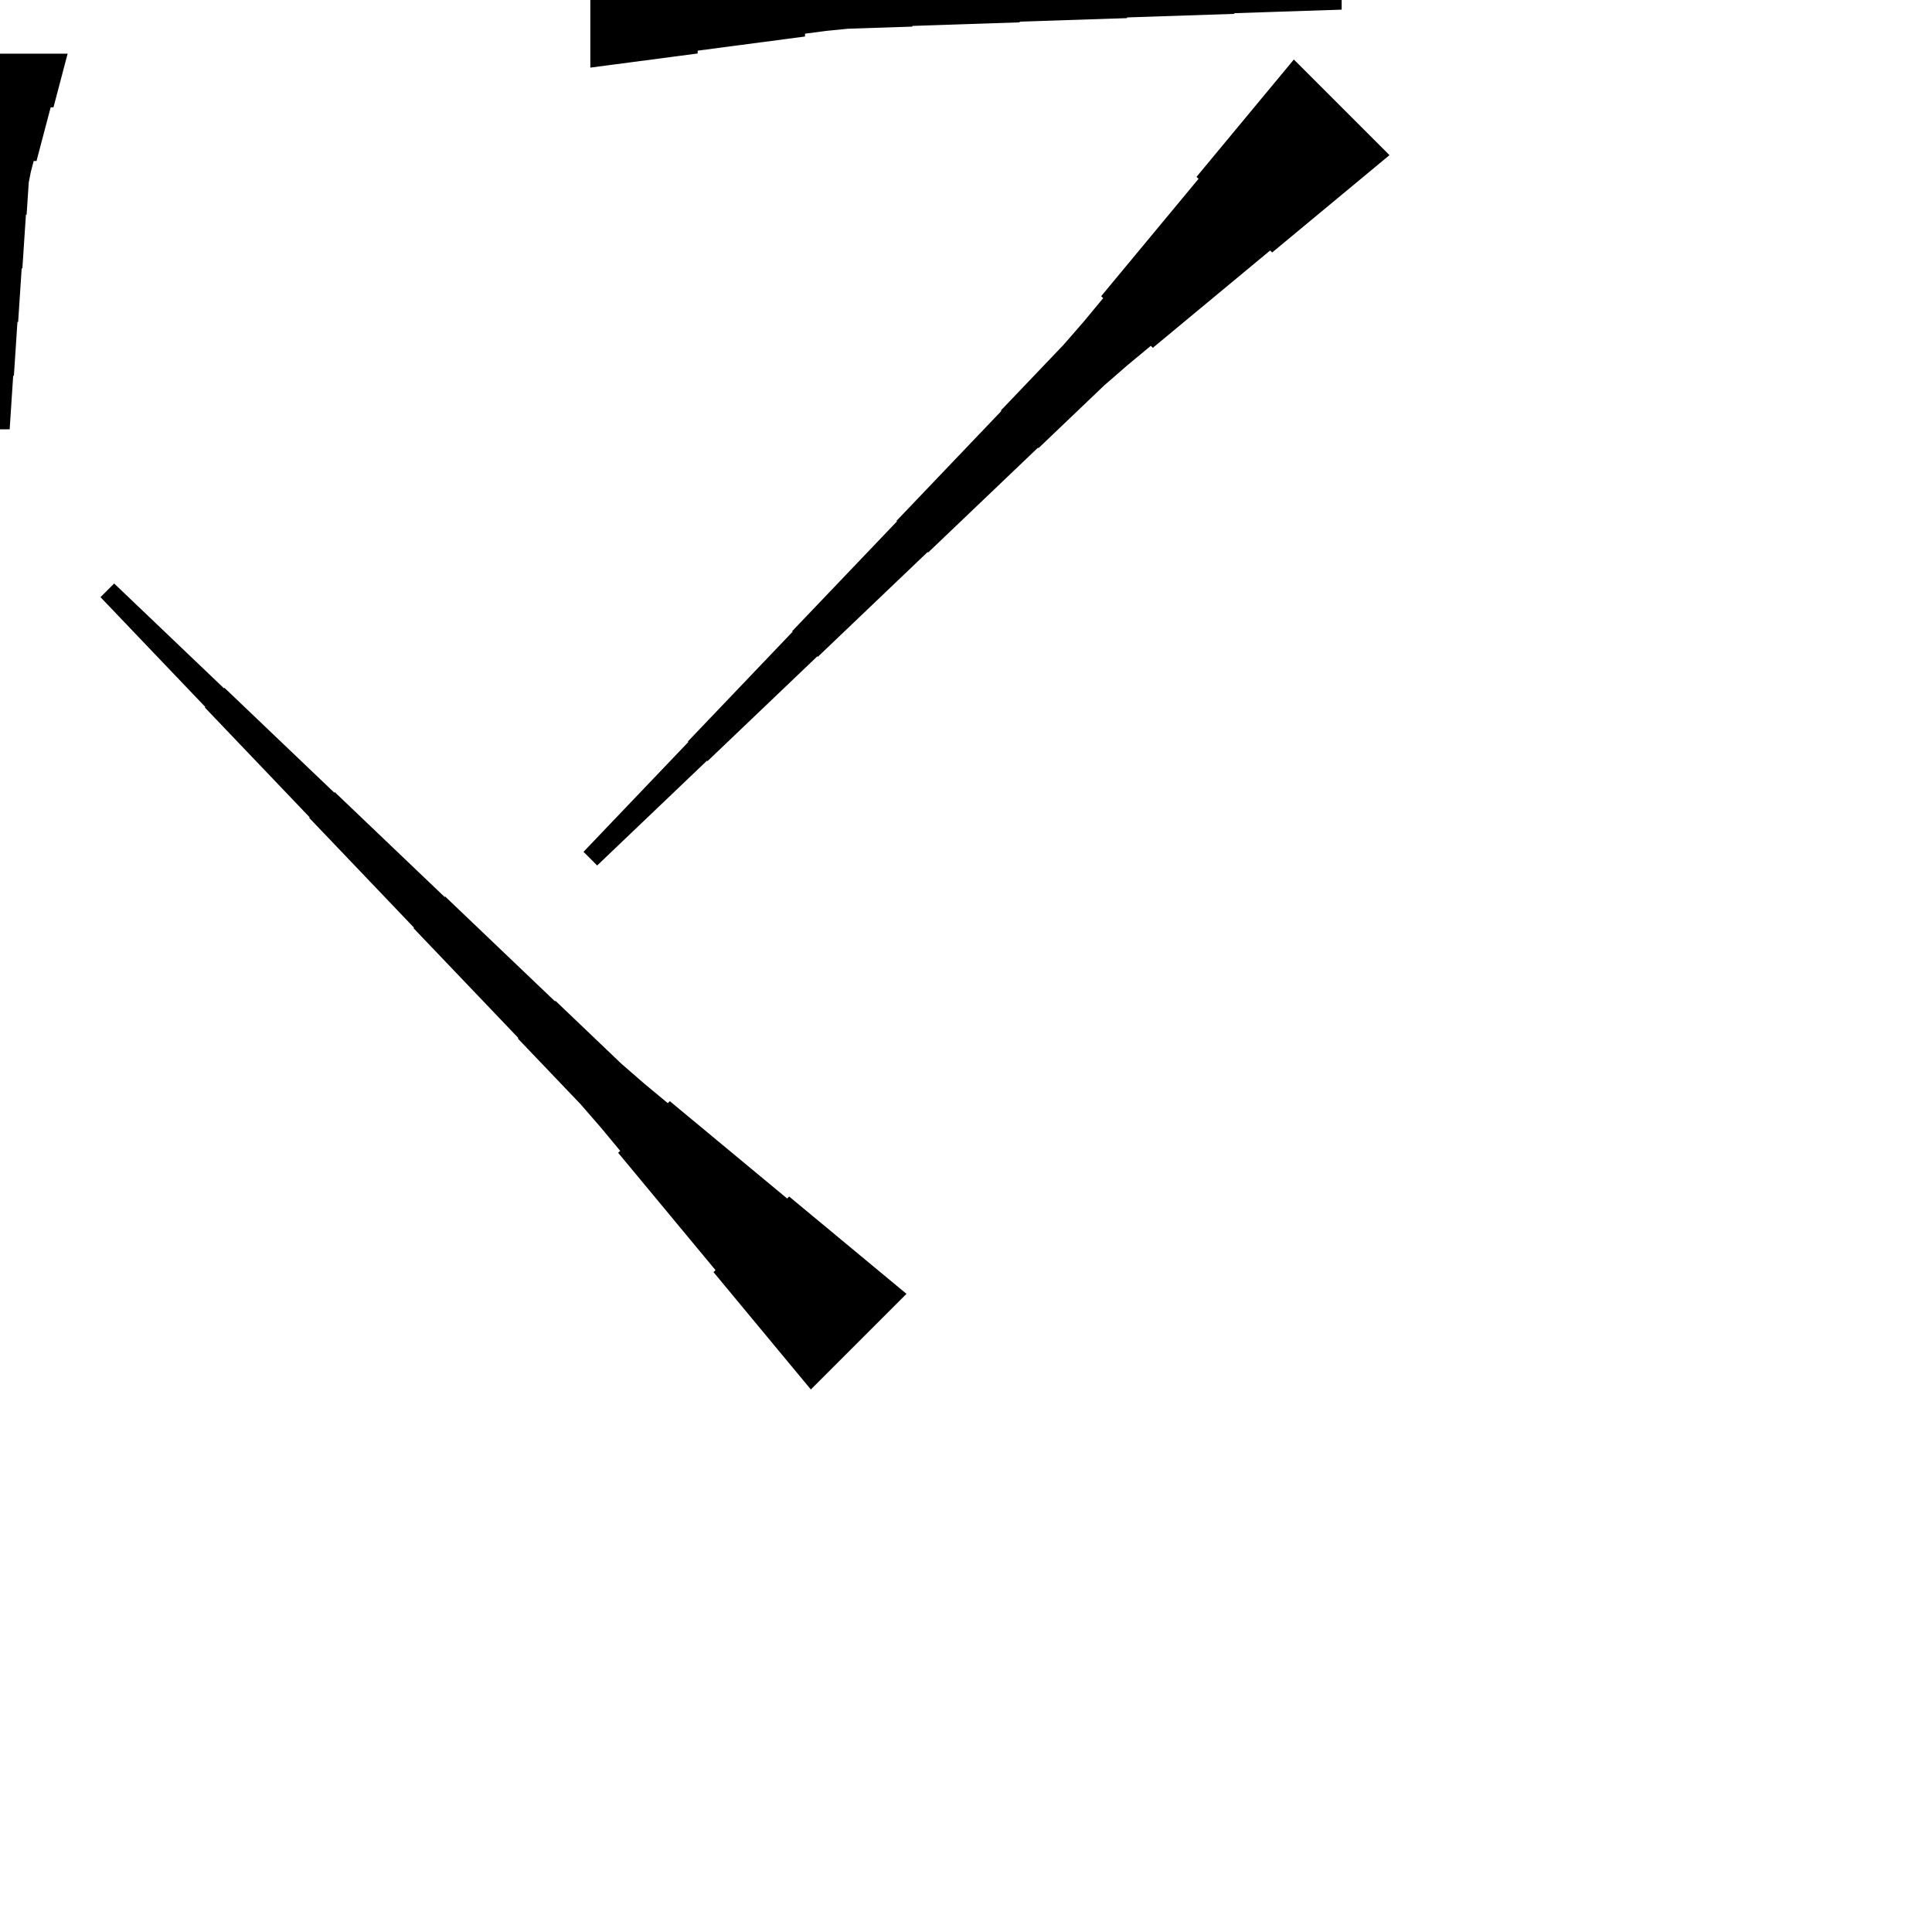 <?xml version="1.0" encoding="UTF-8"?>
<!-- Flat -->
<svg version="1.1" xmlns="http://www.w3.org/2000/svg" xmlns:xlink="http://www.w3.org/1999/xlink" width="283.465pt" height="283.465pt" viewBox="0 0 283.465 283.465">
<title>Untitled</title>
<polygon points="86.614 -9.921 89.764 -9.506 92.913 -9.092 96.063 -8.677 99.213 -8.262 102.362 -7.847 102.362 -7.432 105.512 -7.018 108.661 -6.603 111.811 -6.188 114.961 -5.773 118.11 -5.358 118.11 -4.943 121.26 -4.529 124.409 -4.217 127.559 -4.114 130.709 -4.01 133.858 -3.906 133.858 -3.803 137.008 -3.699 140.157 -3.595 143.307 -3.491 146.457 -3.388 149.606 -3.284 149.606 -3.18 152.756 -3.077 155.905 -2.973 159.055 -2.869 162.205 -2.765 165.354 -2.662 165.354 -2.558 168.504 -2.454 171.654 -2.351 174.803 -2.247 177.953 -2.143 181.102 -2.04 181.102 -1.936 184.252 -1.832 187.402 -1.728 190.551 -1.625 193.701 -1.521 196.85 -1.417 196.85 1.417 193.701 1.521 190.551 1.625 187.402 1.728 184.252 1.832 181.102 1.936 181.102 2.04 177.953 2.143 174.803 2.247 171.654 2.351 168.504 2.454 165.354 2.558 165.354 2.662 162.205 2.765 159.055 2.869 155.905 2.973 152.756 3.077 149.606 3.18 149.606 3.284 146.457 3.388 143.307 3.491 140.157 3.595 137.008 3.699 133.858 3.803 133.858 3.906 130.709 4.01 127.559 4.114 124.409 4.217 121.26 4.529 118.11 4.943 118.11 5.358 114.961 5.773 111.811 6.188 108.661 6.603 105.512 7.018 102.362 7.432 102.362 7.847 99.213 8.262 96.063 8.677 92.913 9.092 89.764 9.506 86.614 9.921" fill="rgba(0,0,0,1)" />
<polygon points="118.969 203.866 116.113 200.423 113.256 196.98 110.4 193.537 107.544 190.094 104.688 186.651 104.981 186.358 102.124 182.915 99.268 179.472 96.412 176.029 93.556 172.586 90.699 169.143 90.993 168.85 88.136 165.407 85.207 162.037 82.13 158.814 79.054 155.591 75.978 152.369 76.051 152.295 72.975 149.072 69.899 145.849 66.823 142.626 63.746 139.403 60.67 136.18 60.743 136.107 57.667 132.884 54.591 129.661 51.514 126.438 48.438 123.215 45.362 119.992 45.435 119.919 42.359 116.696 39.283 113.473 36.206 110.25 33.13 107.027 30.054 103.804 30.127 103.731 27.051 100.508 23.975 97.285 20.898 94.062 17.822 90.839 14.746 87.616 16.75 85.612 19.973 88.688 23.196 91.764 26.419 94.841 29.642 97.917 32.865 100.993 32.938 100.92 36.161 103.996 39.384 107.073 42.607 110.149 45.83 113.225 49.053 116.301 49.126 116.228 52.349 119.304 55.572 122.381 58.795 125.457 62.018 128.533 65.241 131.609 65.314 131.536 68.537 134.612 71.76 137.689 74.983 140.765 78.206 143.841 81.429 146.917 81.502 146.844 84.725 149.92 87.948 152.997 91.171 156.073 94.541 159.003 97.984 161.859 98.277 161.565 101.72 164.422 105.163 167.278 108.606 170.134 112.049 172.991 115.492 175.847 115.785 175.554 119.228 178.41 122.671 181.266 126.114 184.122 129.557 186.979 133 189.835" fill="rgba(0,0,0,1)" />
<polygon points="9.921 7.874 9.506 9.449 9.092 11.024 8.677 12.598 8.262 14.173 7.847 15.748 7.432 15.748 7.018 17.323 6.603 18.898 6.188 20.472 5.773 22.047 5.358 23.622 4.943 23.622 4.529 25.197 4.217 26.772 4.114 28.346 4.01 29.921 3.906 31.496 3.803 31.496 3.699 33.071 3.595 34.646 3.491 36.221 3.388 37.795 3.284 39.37 3.18 39.37 3.077 40.945 2.973 42.52 2.869 44.094 2.765 45.669 2.662 47.244 2.558 47.244 2.454 48.819 2.351 50.394 2.247 51.968 2.143 53.543 2.04 55.118 1.936 55.118 1.832 56.693 1.728 58.268 1.625 59.843 1.521 61.417 1.417 62.992 -1.417 62.992 -1.521 61.417 -1.625 59.843 -1.728 58.268 -1.832 56.693 -1.936 55.118 -2.04 55.118 -2.143 53.543 -2.247 51.968 -2.351 50.394 -2.454 48.819 -2.558 47.244 -2.662 47.244 -2.765 45.669 -2.869 44.094 -2.973 42.52 -3.077 40.945 -3.18 39.37 -3.284 39.37 -3.388 37.795 -3.491 36.221 -3.595 34.646 -3.699 33.071 -3.803 31.496 -3.906 31.496 -4.01 29.921 -4.114 28.346 -4.217 26.772 -4.529 25.197 -4.943 23.622 -5.358 23.622 -5.773 22.047 -6.188 20.472 -6.603 18.898 -7.018 17.323 -7.432 15.748 -7.847 15.748 -8.262 14.173 -8.677 12.598 -9.092 11.024 -9.506 9.449 -9.921 7.874" fill="rgba(0,0,0,1)" />
<polygon points="203.866 22.763 200.423 25.62 196.98 28.476 193.537 31.332 190.094 34.188 186.651 37.045 186.358 36.752 182.915 39.608 179.472 42.464 176.029 45.32 172.586 48.177 169.143 51.033 168.85 50.74 165.407 53.596 162.037 56.526 158.814 59.602 155.591 62.678 152.369 65.754 152.295 65.681 149.072 68.757 145.849 71.834 142.626 74.91 139.403 77.986 136.18 81.062 136.107 80.989 132.884 84.065 129.661 87.141 126.438 90.218 123.215 93.294 119.992 96.37 119.919 96.297 116.696 99.373 113.473 102.45 110.25 105.526 107.027 108.602 103.804 111.678 103.731 111.605 100.508 114.681 97.285 117.758 94.062 120.834 90.839 123.91 87.616 126.987 85.612 124.982 88.688 121.759 91.764 118.536 94.841 115.313 97.917 112.09 100.993 108.867 100.92 108.794 103.996 105.571 107.073 102.348 110.149 99.125 113.225 95.902 116.301 92.679 116.228 92.606 119.304 89.383 122.381 86.16 125.457 82.937 128.533 79.714 131.609 76.491 131.536 76.418 134.612 73.195 137.689 69.972 140.765 66.749 143.841 63.526 146.917 60.303 146.844 60.23 149.92 57.007 152.997 53.784 156.073 50.561 159.003 47.192 161.859 43.749 161.565 43.455 164.422 40.012 167.278 36.569 170.134 33.127 172.991 29.684 175.847 26.241 175.554 25.947 178.41 22.504 181.266 19.061 184.122 15.618 186.979 12.176 189.835 8.733" fill="rgba(0,0,0,1)" />
</svg>